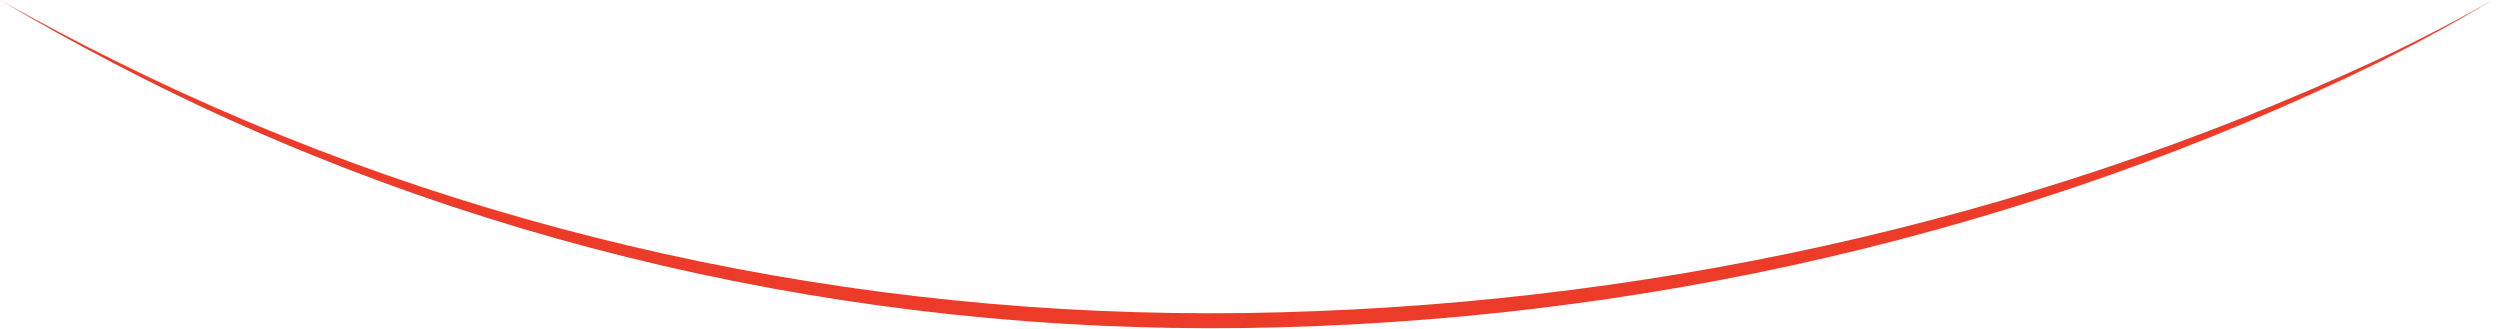 <svg width="167" height="22" viewBox="0 0 167 22" fill="none" xmlns="http://www.w3.org/2000/svg">
<path d="M166.5 1.52588e-05C164.049 1.404 161.366 2.783 158.813 3.991C135.165 14.962 109.136 20.538 83.165 20.911C57.167 21.26 31.032 15.671 7.694 4.062C5.079 2.768 2.561 1.44 1.8728e-06 7.02897e-07C2.528 1.497 5.017 2.883 7.608 4.232C30.726 16.343 57.03 22.269 83.176 21.911C109.296 21.54 135.445 15.642 158.896 4.162C161.427 2.898 164.083 1.461 166.5 1.52588e-05Z" fill="#ED3B2A"/>
</svg>
